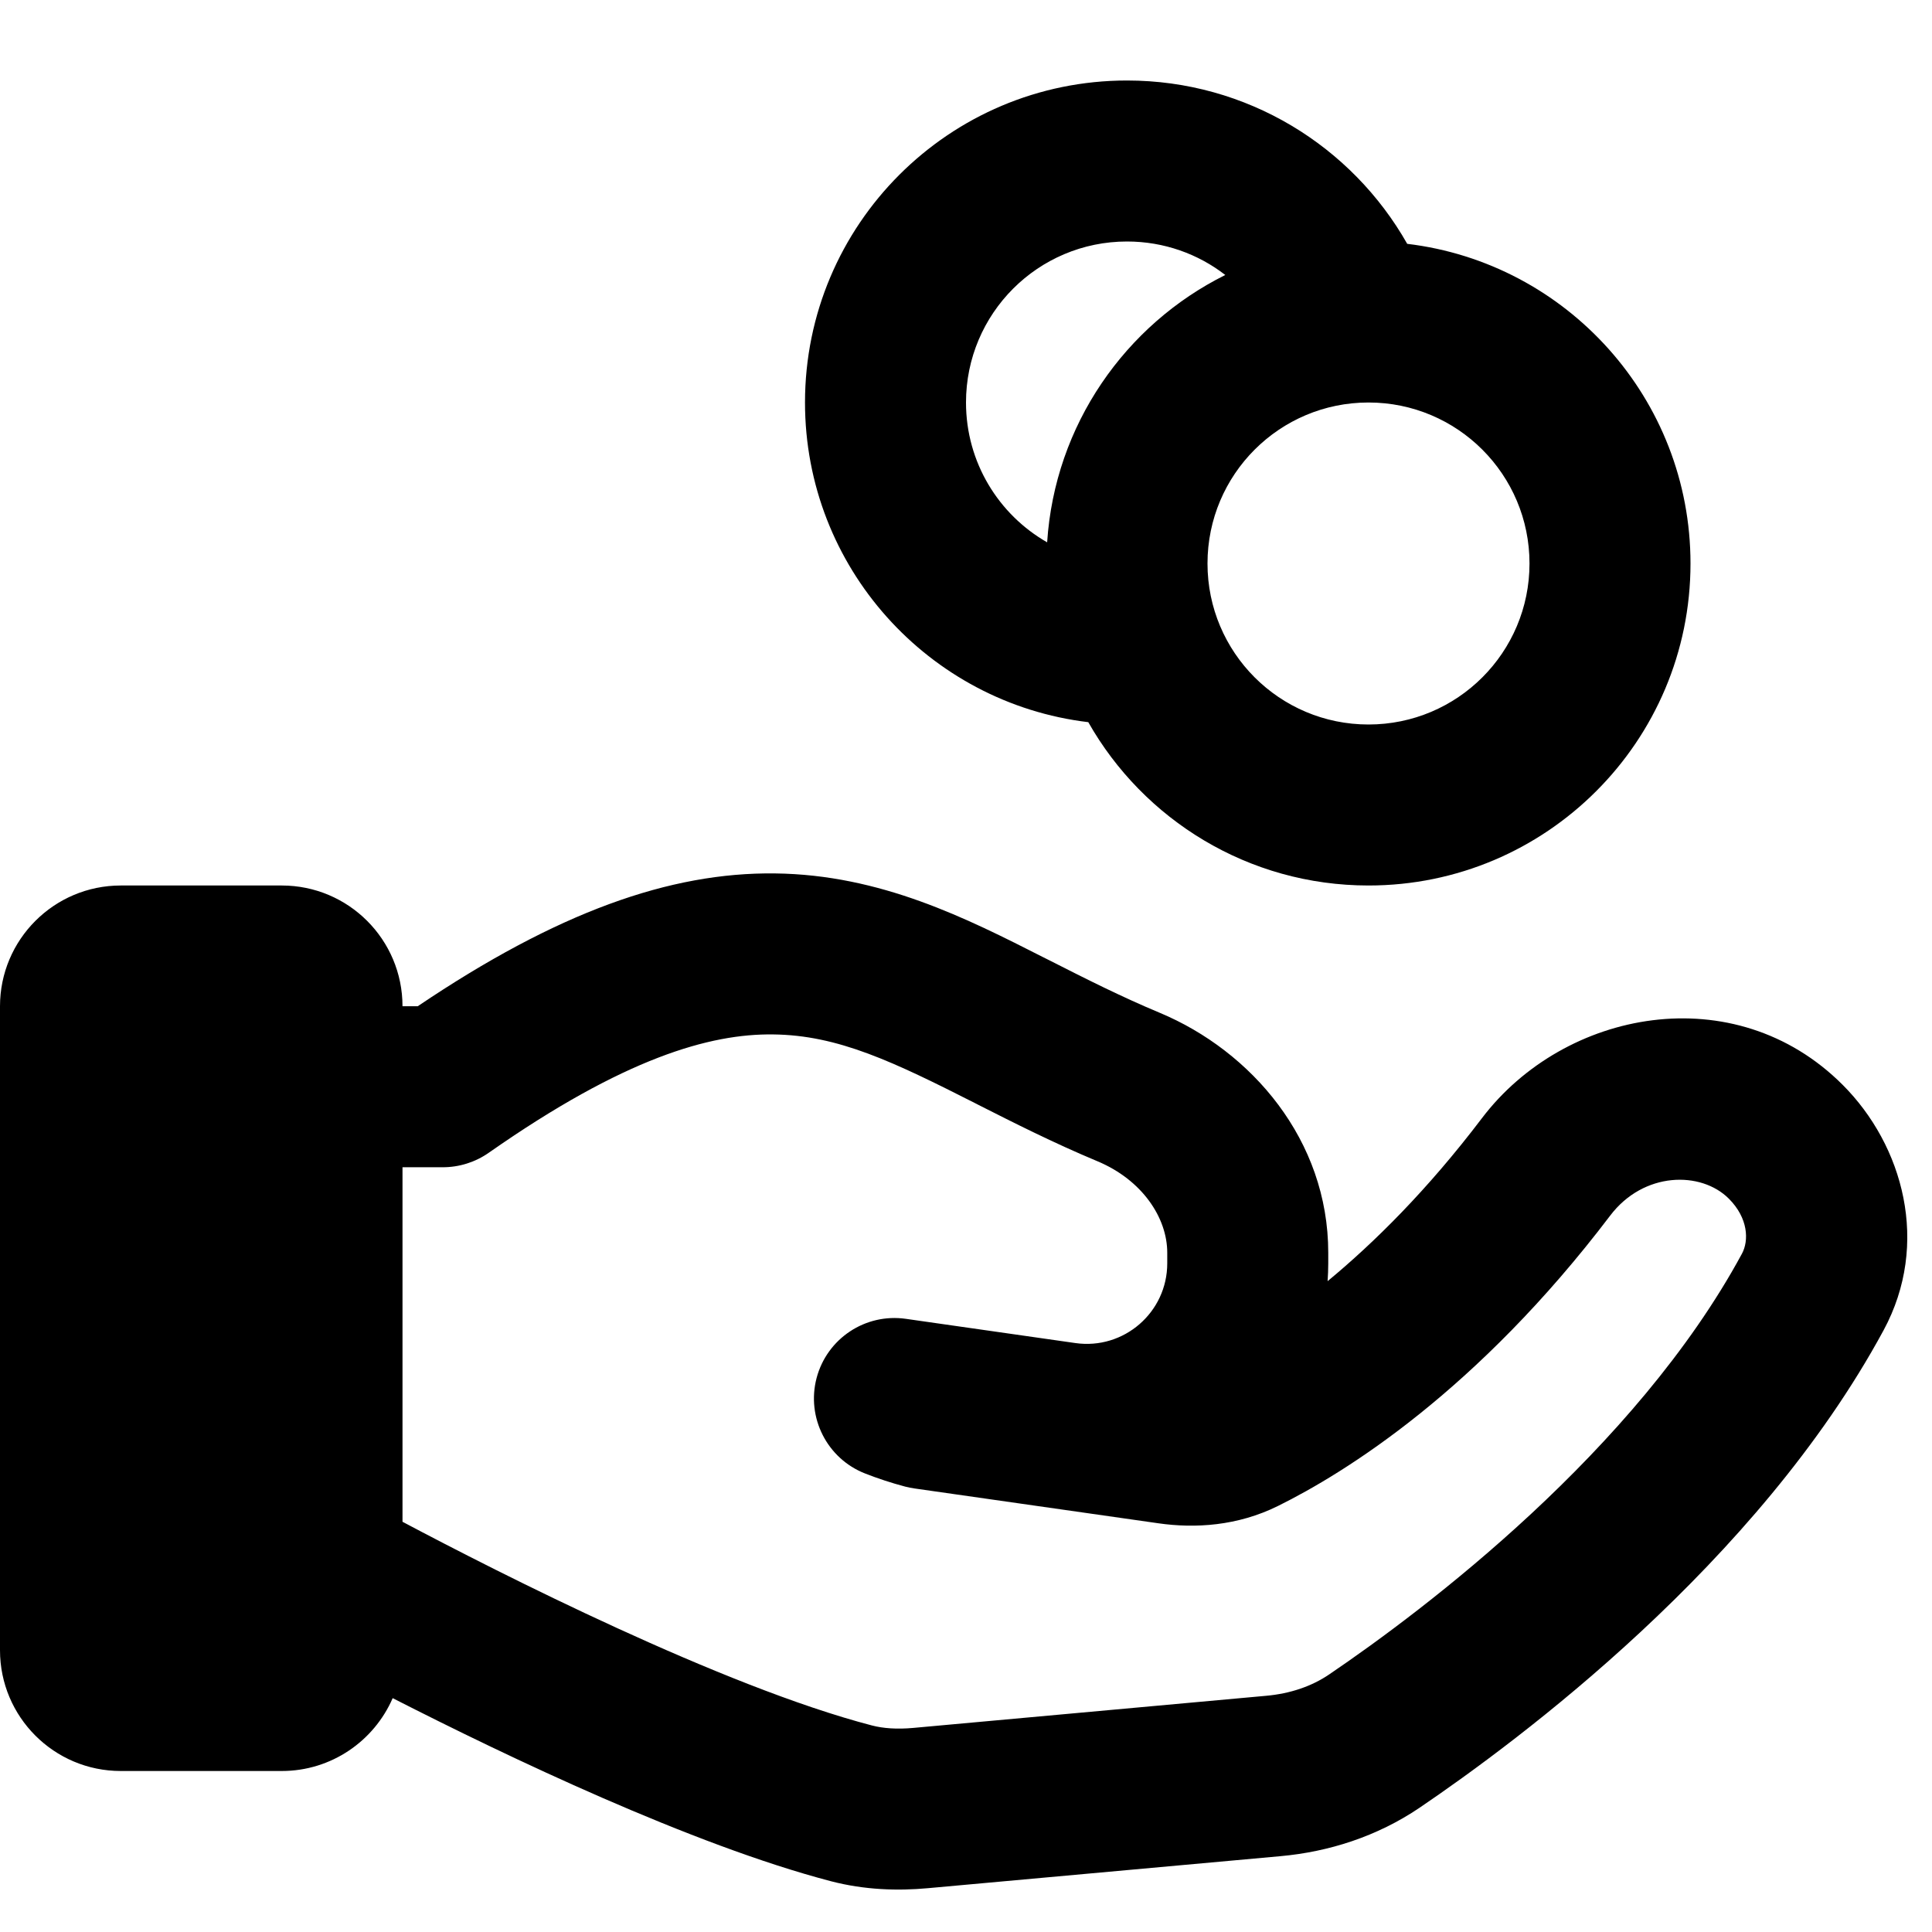 <svg width="24" height="24" viewBox="0 0 24 24" fill="none" xmlns="http://www.w3.org/2000/svg">
<path d="M10 5C10 7.046 11.537 8.734 13.519 8.971C14.206 10.183 15.508 11 17 11C19.209 11 21 9.209 21 7C21 4.954 19.463 3.266 17.481 3.029C16.794 1.817 15.492 1 14 1C11.791 1 10 2.791 10 5ZM13.008 6.737C12.406 6.393 12 5.744 12 5C12 3.895 12.895 3 14 3C14.46 3 14.884 3.155 15.221 3.416C13.979 4.034 13.103 5.279 13.008 6.737ZM17 9C15.895 9 15 8.105 15 7C15 5.895 15.895 5 17 5C18.105 5 19 5.895 19 7C19 8.105 18.105 9 17 9Z" fill="black"/>
<path d="M10.325 23.37C8.599 22.919 6.299 21.82 4.878 21.095C4.647 21.627 4.117 22 3.5 22H1.5C0.672 22 0 21.328 0 20.5V12.5C0 11.672 0.672 11 1.5 11H3.5C4.329 11 5 11.672 5 12.5L5.189 12.5C6.921 11.332 8.32 10.834 9.627 10.85C10.94 10.865 12.01 11.409 12.963 11.893L13.039 11.931C13.488 12.159 13.925 12.38 14.406 12.581C15.545 13.057 16.5 14.161 16.5 15.562V15.694C16.5 15.768 16.497 15.842 16.492 15.915C17.068 15.439 17.732 14.783 18.408 13.892C19.433 12.54 21.548 12.134 22.89 13.476C23.643 14.229 23.98 15.45 23.398 16.526C21.83 19.424 18.856 21.627 17.635 22.456C17.103 22.816 16.503 23.004 15.907 23.058L11.524 23.456C11.151 23.49 10.742 23.478 10.325 23.37ZM9.604 12.85C8.821 12.84 7.758 13.14 6.073 14.319C5.905 14.437 5.705 14.5 5.5 14.5L5 14.5V18.904C6.193 19.537 8.974 20.95 10.83 21.434C10.972 21.471 11.141 21.483 11.343 21.465L15.726 21.066C16.03 21.039 16.296 20.947 16.512 20.8C17.697 19.996 20.316 18.019 21.639 15.574C21.727 15.411 21.718 15.132 21.476 14.89C21.131 14.545 20.418 14.552 20.002 15.101C18.351 17.276 16.712 18.294 15.875 18.708C15.372 18.957 14.844 18.988 14.391 18.923L11.359 18.49C11.32 18.484 11.282 18.477 11.244 18.467C11.07 18.421 10.904 18.366 10.746 18.304C10.274 18.119 10.015 17.609 10.144 17.118C10.274 16.627 10.75 16.311 11.253 16.383L13.359 16.684C13.961 16.77 14.5 16.302 14.5 15.694V15.562C14.5 15.127 14.188 14.658 13.634 14.426C13.081 14.195 12.585 13.943 12.146 13.721L12.135 13.715C11.094 13.187 10.412 12.859 9.604 12.85Z" fill="black"/>
</svg>

